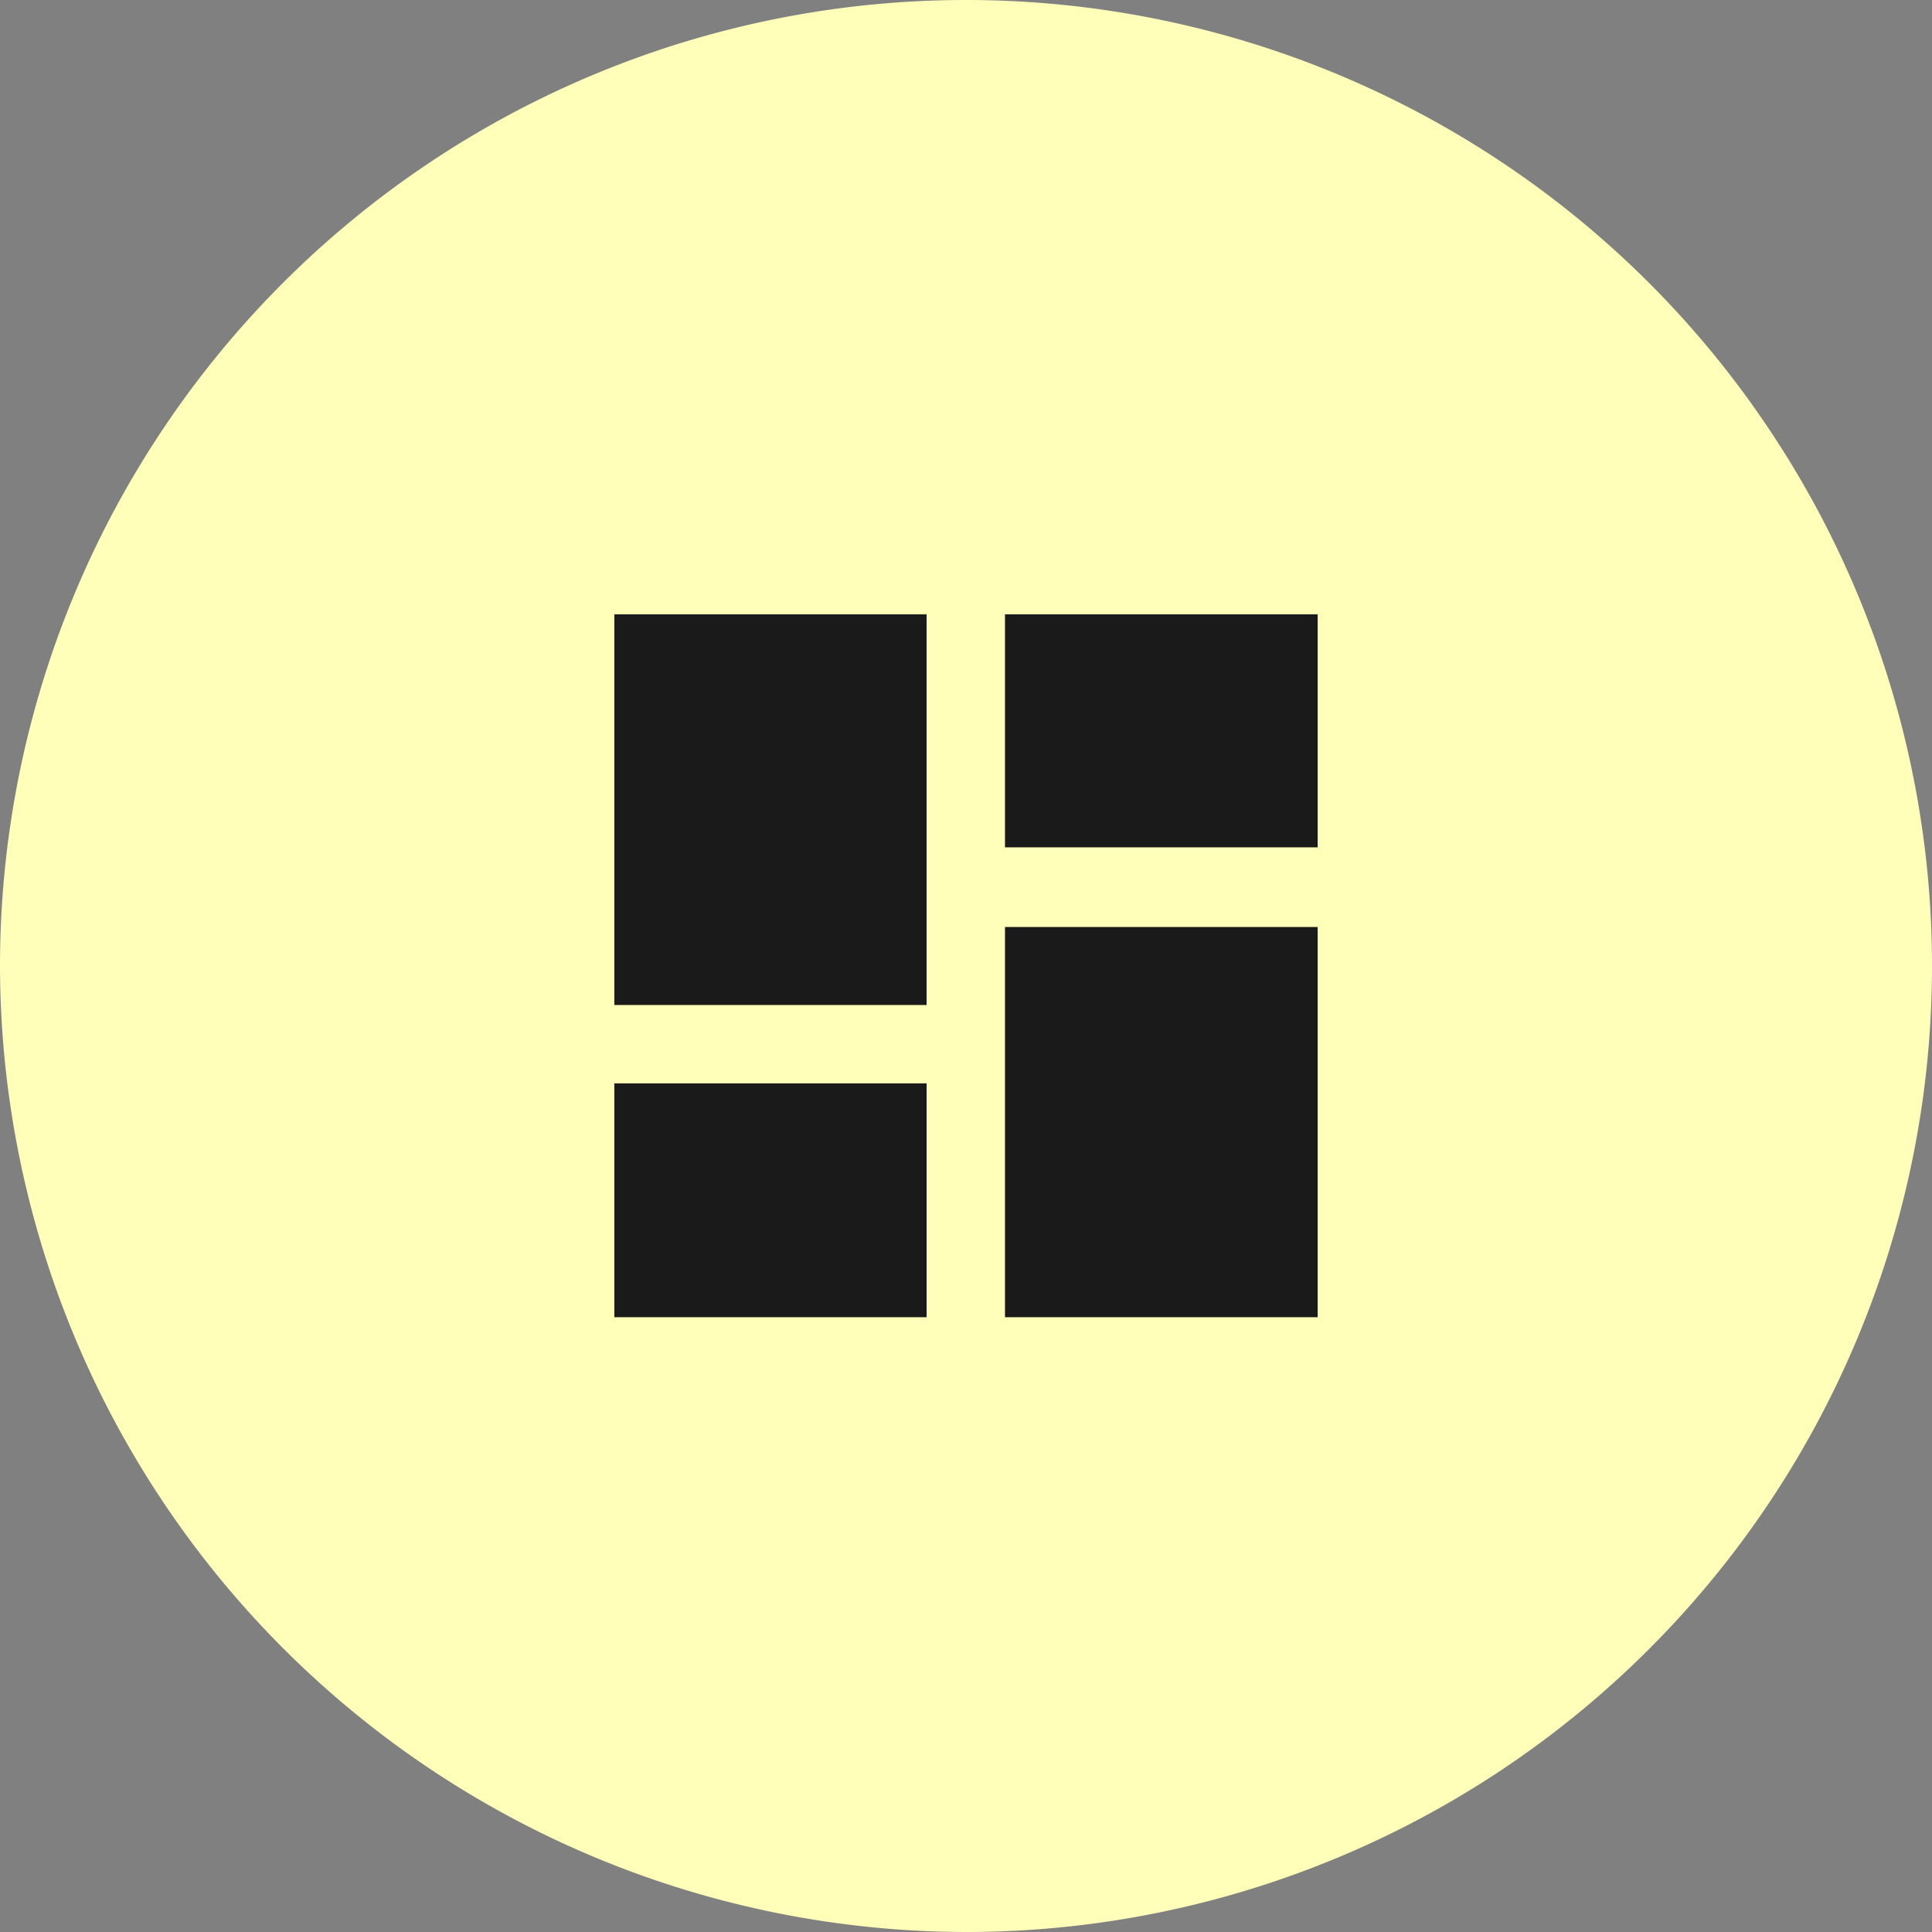 <svg xmlns="http://www.w3.org/2000/svg" viewBox="0 0 45.6 45.6"><rect x="0" y="0" width="45.6" height="45.6" fill="#808080" stroke="none"/><g data-name="Слой 2"><g data-name="Layer 1" fill-rule="evenodd"><path d="M22.8 45.6A22.8 22.8 0 100 22.8a22.84 22.84 0 0022.8 22.8z" fill="#ffffb9"/><path d="M14.5 23.72h7.37V14.5H14.5v9.22zm0 7.37h7.37v-5.52H14.5v5.53zm9.22 0h7.38v-9.21h-7.38v9.22zm0-16.59V20h7.38v-5.5z" fill="#1a1a1a"/></g></g></svg>